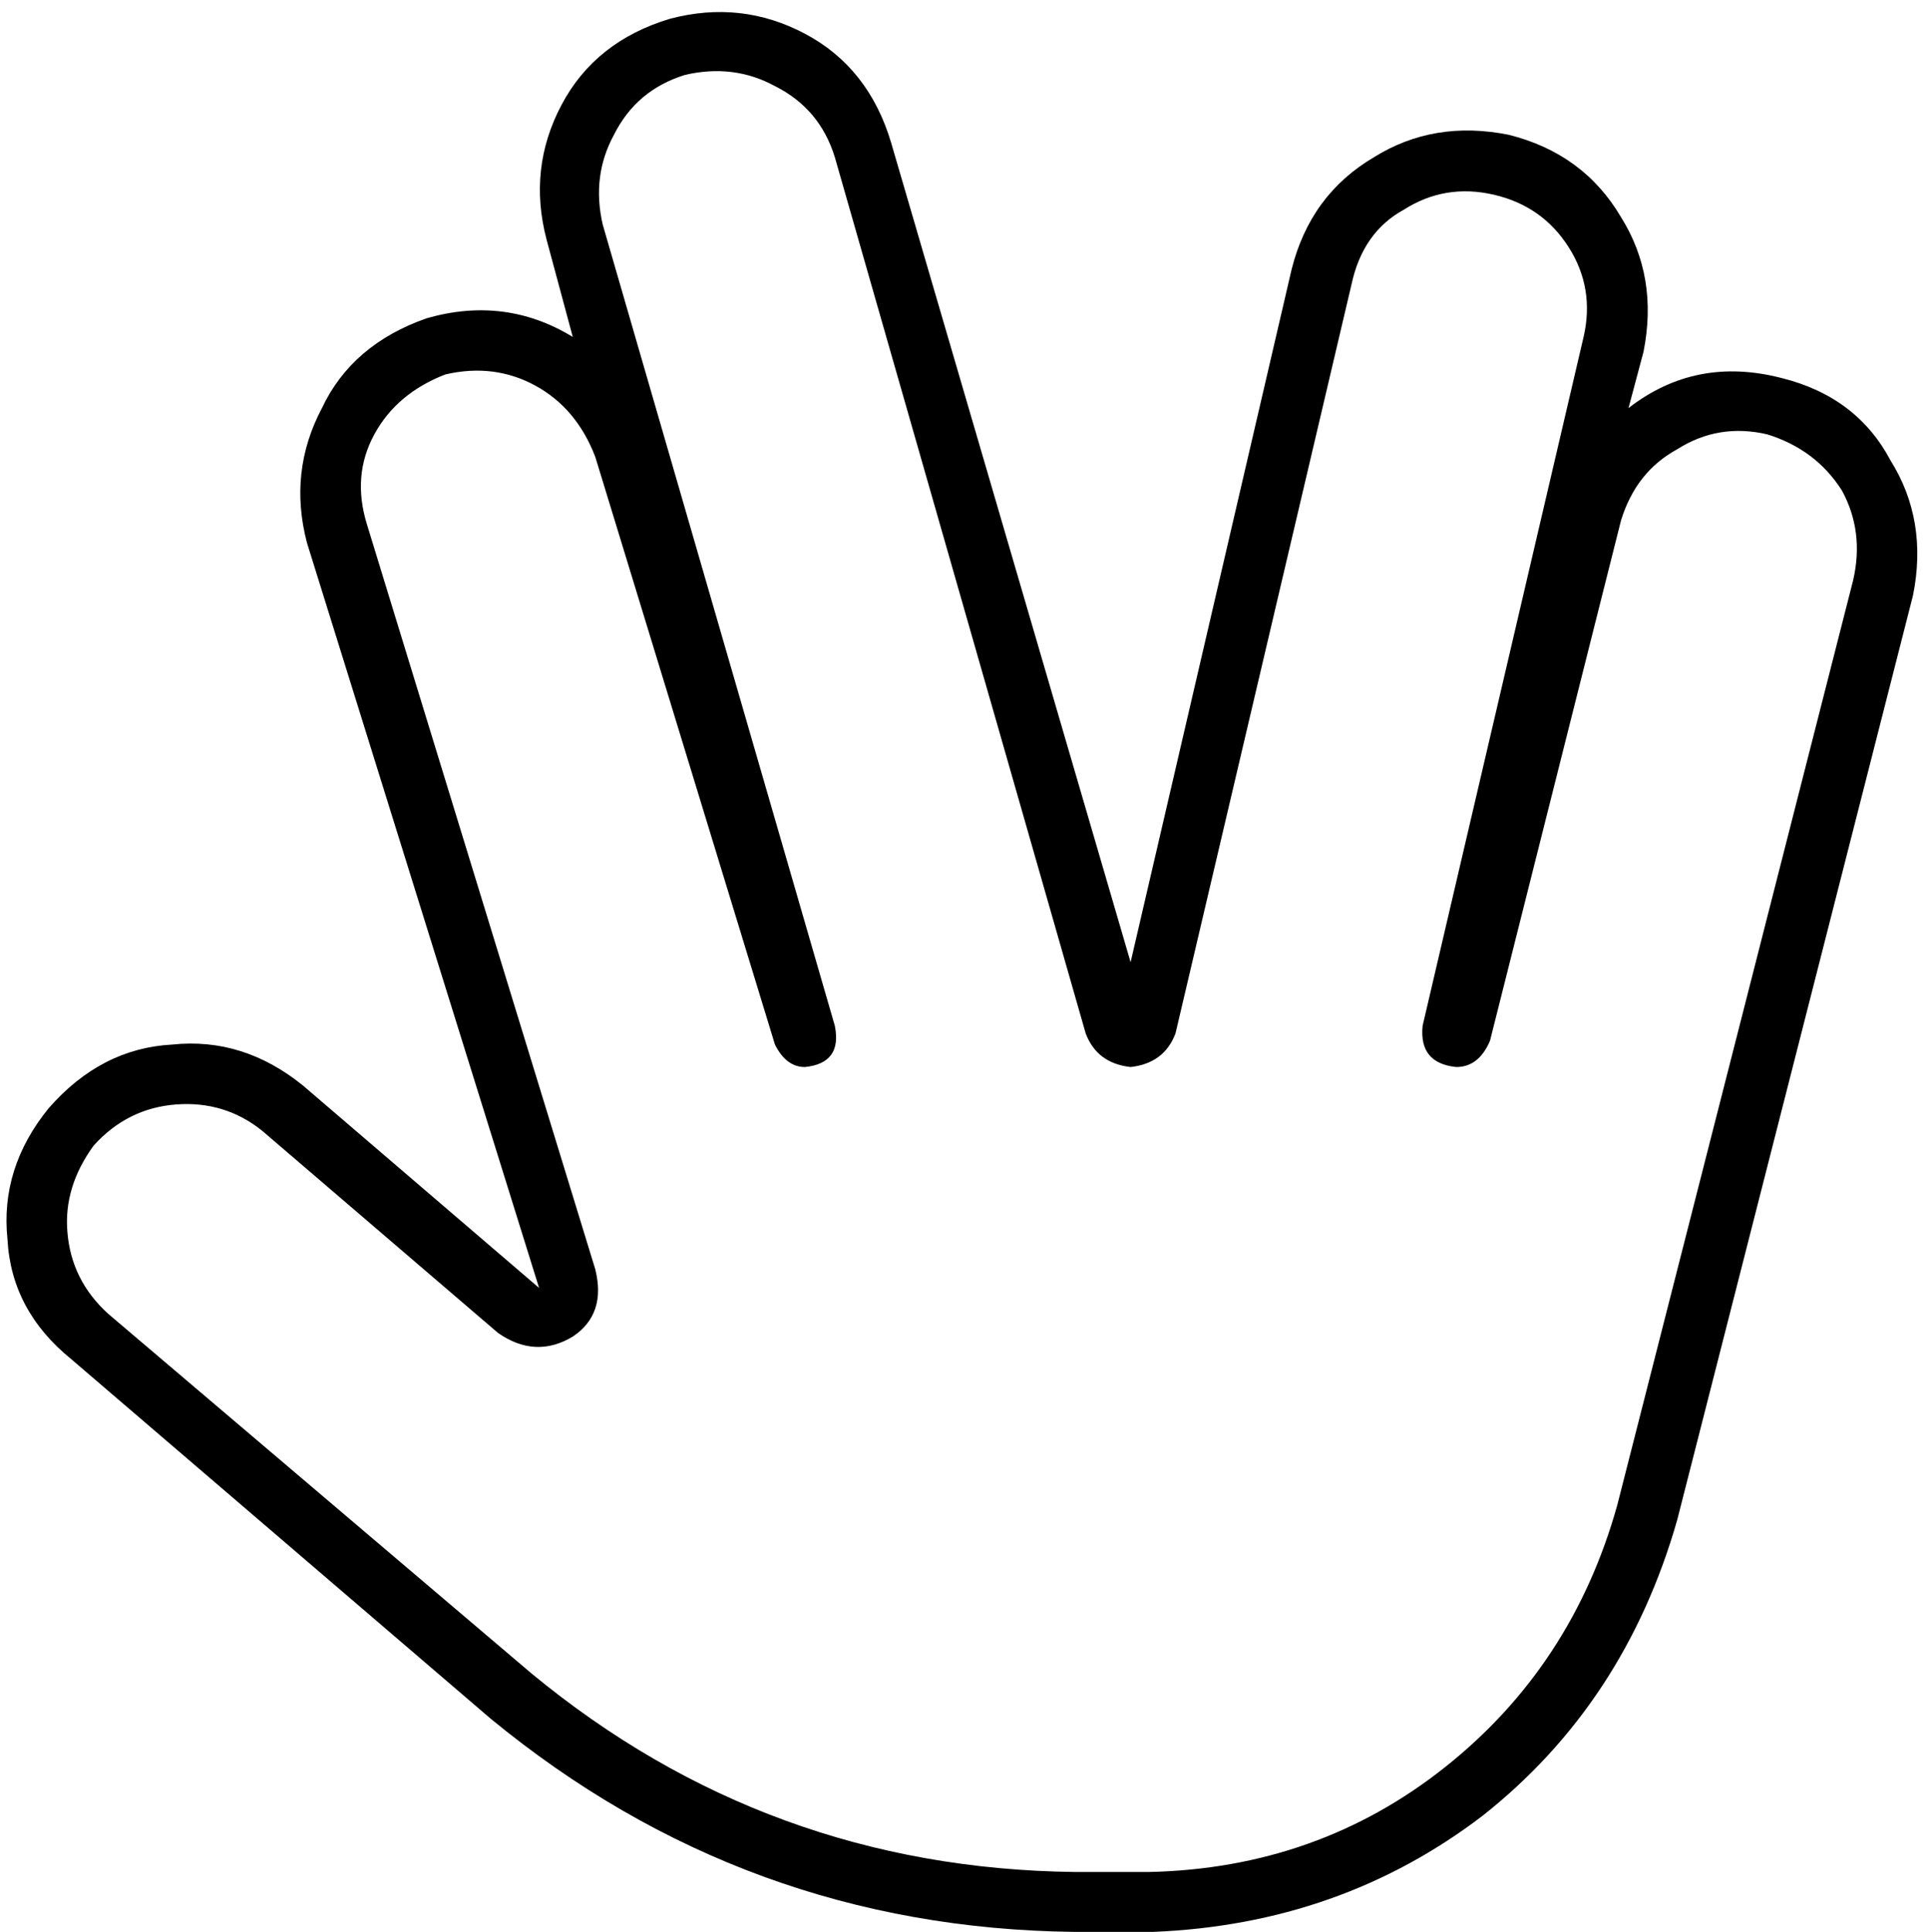 <svg xmlns="http://www.w3.org/2000/svg" viewBox="0 0 515 516">
  <path d="M 179 5 Q 198 0 215 9 L 215 9 L 215 9 Q 232 18 238 38 L 302 257 L 302 257 L 345 72 L 345 72 Q 350 52 367 42 Q 383 32 403 36 Q 423 41 433 58 Q 443 74 439 94 L 435 109 L 435 109 Q 453 95 476 101 Q 496 106 505 123 Q 515 139 511 159 L 448 406 L 448 406 Q 434 455 396 485 Q 358 514 308 516 Q 308 516 308 516 Q 307 516 307 516 L 306 516 L 306 516 Q 306 516 306 516 Q 306 516 306 516 L 305 516 L 305 516 Q 305 516 305 516 Q 305 516 305 516 L 305 516 L 305 516 Q 305 516 305 516 Q 305 516 305 516 L 287 516 L 287 516 Q 199 515 131 459 L 19 363 L 19 363 Q 3 350 2 331 Q 0 312 13 296 Q 27 280 46 279 Q 65 277 81 290 L 144 344 L 144 344 L 82 145 L 82 145 Q 77 126 86 109 Q 94 92 114 85 Q 135 79 153 90 L 146 64 L 146 64 Q 141 45 150 28 Q 159 11 179 5 L 179 5 Z M 223 42 Q 219 29 207 23 L 207 23 L 207 23 Q 196 17 183 20 Q 170 24 164 36 Q 158 47 161 60 L 223 274 L 223 274 Q 225 284 215 285 Q 210 285 207 279 L 159 122 L 159 122 Q 154 109 143 103 Q 132 97 119 100 Q 106 105 100 116 Q 94 127 98 140 L 159 339 L 159 339 Q 162 351 153 357 Q 143 363 133 356 L 70 302 L 70 302 Q 60 294 47 295 Q 34 296 25 306 Q 17 317 18 329 Q 19 342 29 351 L 142 447 L 142 447 Q 205 499 287 500 L 305 500 L 305 500 Q 305 500 305 500 Q 305 500 305 500 L 305 500 L 305 500 Q 305 500 305 500 Q 305 500 305 500 L 306 500 L 306 500 Q 306 500 306 500 Q 306 500 306 500 L 307 500 L 307 500 Q 307 500 307 500 Q 307 500 307 500 Q 352 499 386 472 Q 420 445 432 402 L 495 155 L 495 155 Q 498 142 492 131 Q 485 120 472 116 Q 459 113 448 120 Q 437 126 433 139 L 398 278 L 398 278 Q 395 285 389 285 Q 379 284 380 274 L 423 90 L 423 90 Q 426 77 419 66 Q 412 55 399 52 Q 386 49 375 56 Q 364 62 361 76 L 314 276 L 314 276 Q 311 284 302 285 Q 293 284 290 276 L 223 42 L 223 42 Z" />
</svg>